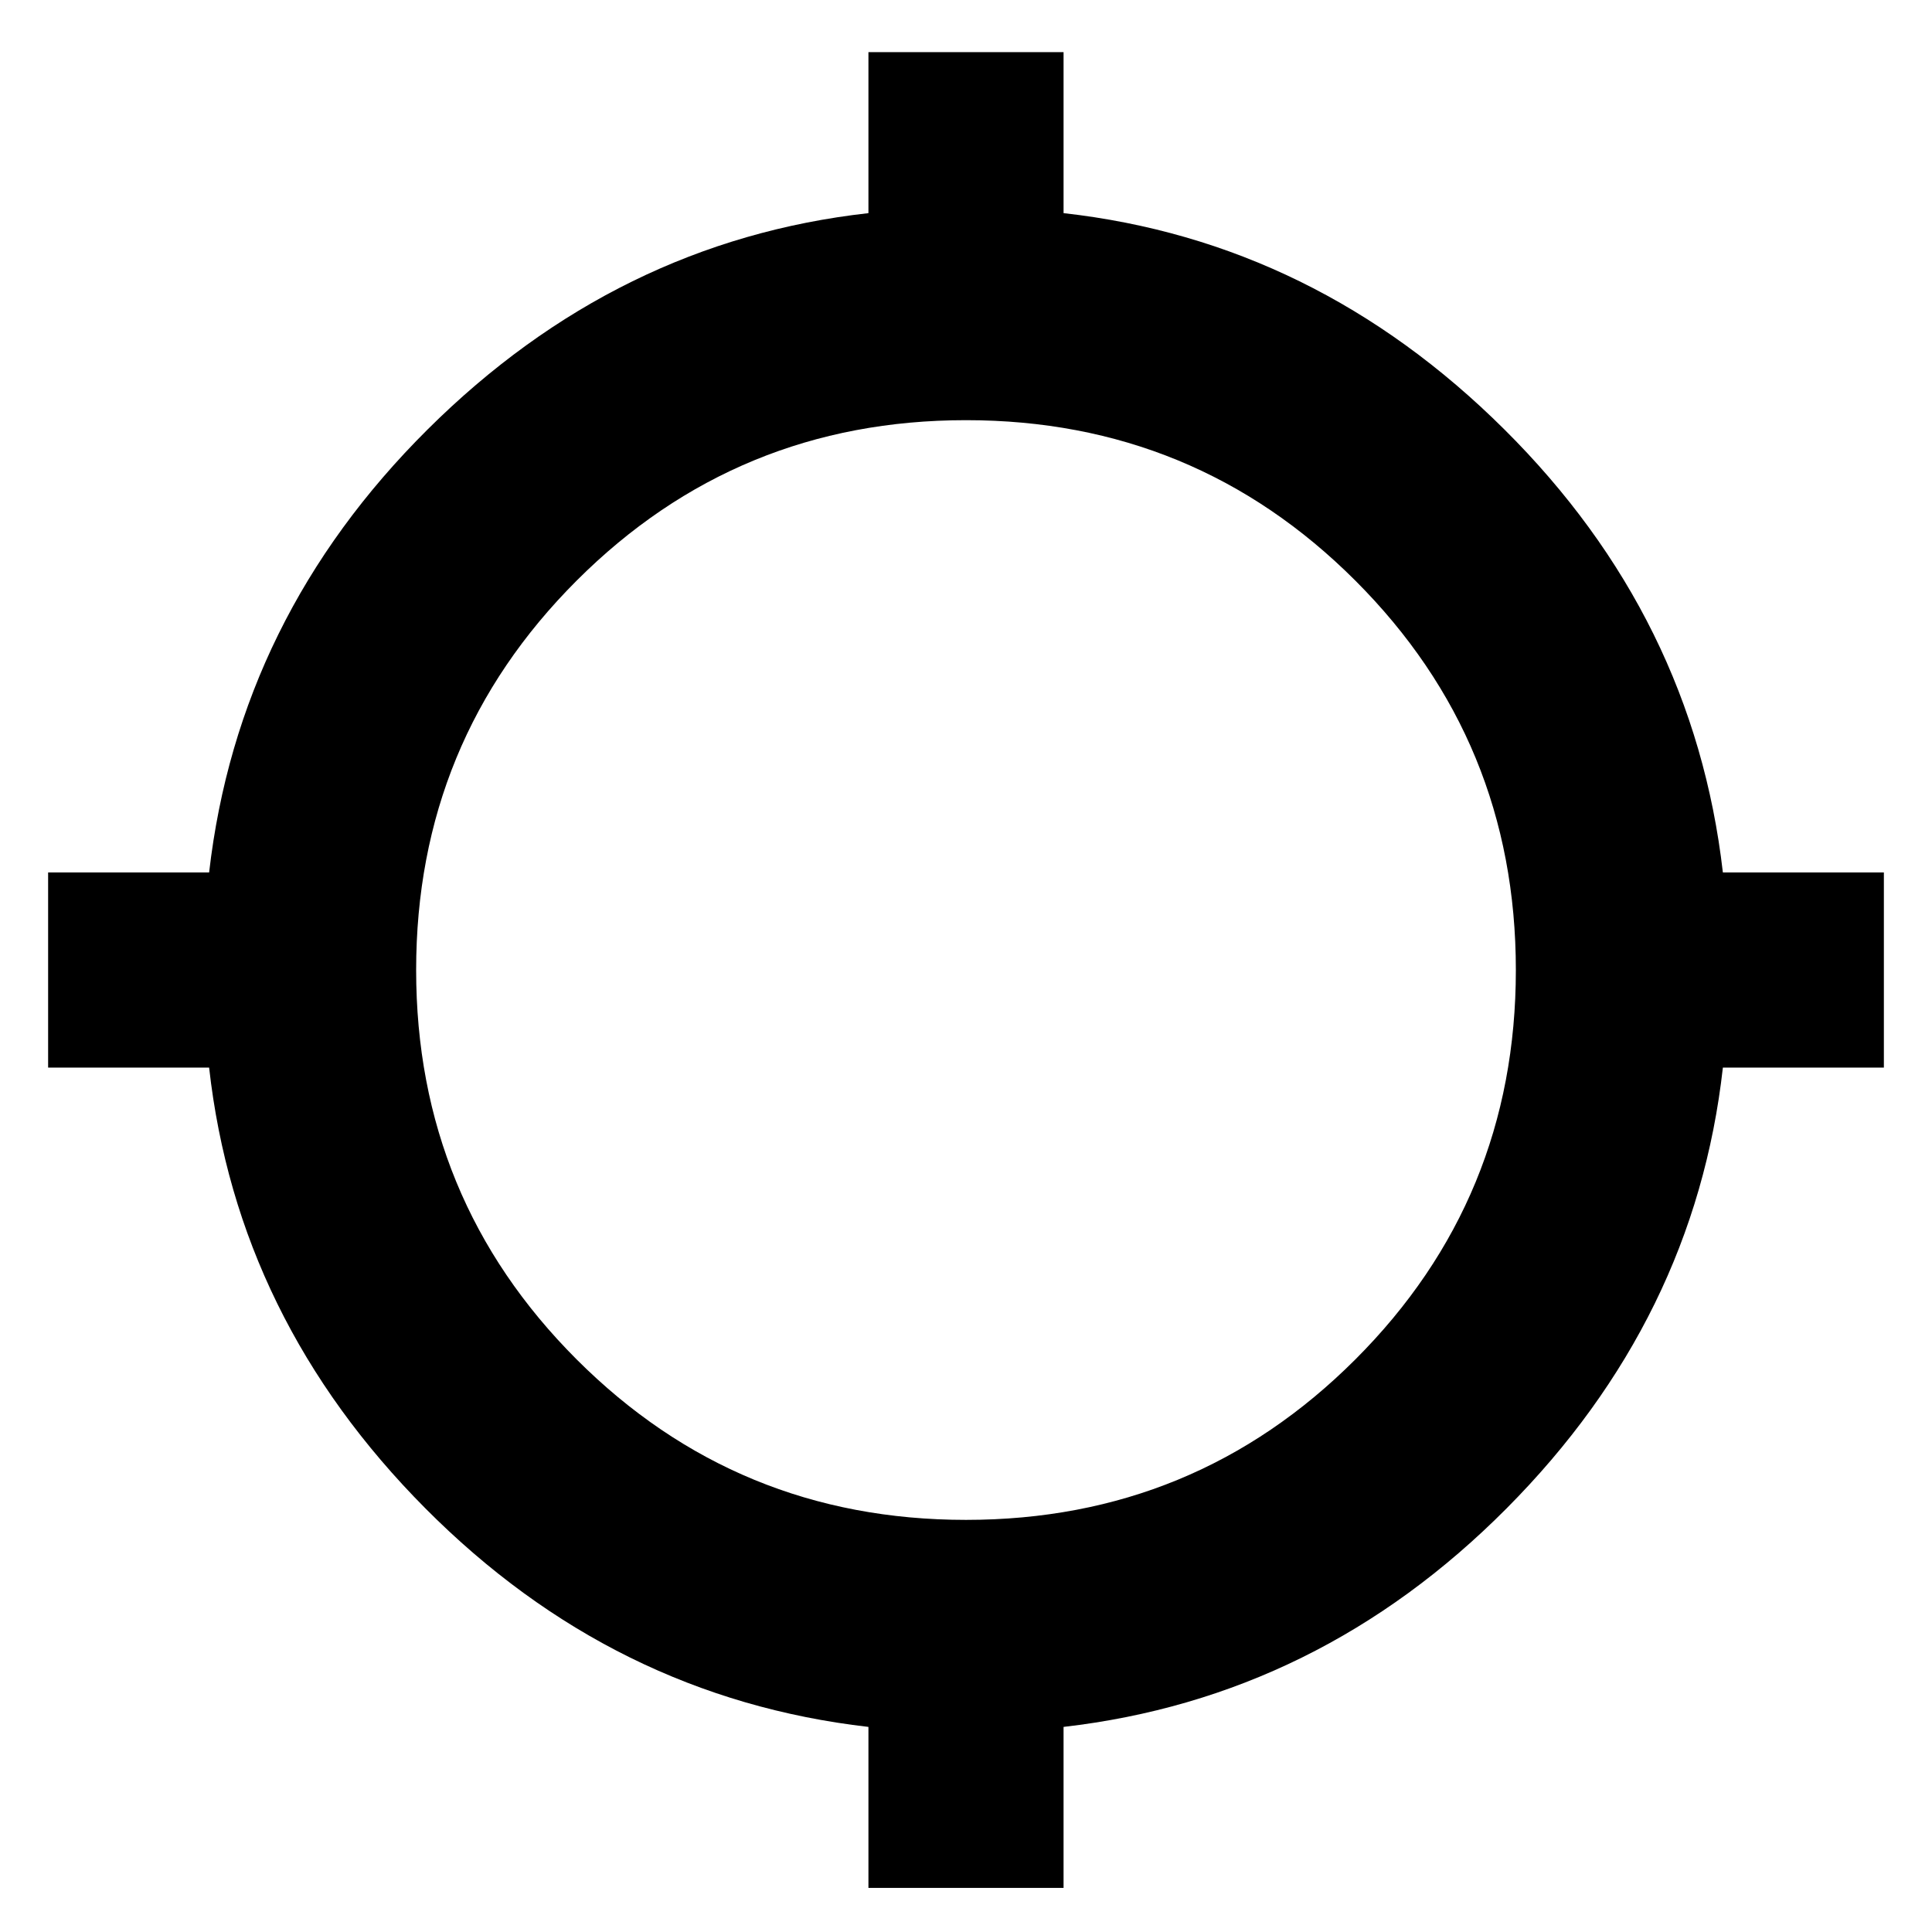 <svg xmlns="http://www.w3.org/2000/svg" height="24" viewBox="0 -960 960 960" width="24"><path d="M431.52-21.91v-80Q304.83-116.48 211.37-210.5q-93.46-94.02-107.46-219.02h-80v-96.96h80q14.57-126.69 108.59-220.15 94.02-93.46 219.02-107.46v-80h96.96v80q125 14 219.02 107.46 94.02 93.46 108.59 220.15h80v96.96h-80q-14 125-107.46 219.02-93.46 94.02-220.15 108.59v80h-96.96ZM480-204.78q113.74 0 193.48-79.74T753.22-478q0-113.74-79.74-193.48T480-751.22q-113.74 0-193.48 79.74T206.78-478q0 113.74 79.74 193.48T480-204.78Z"/></svg>